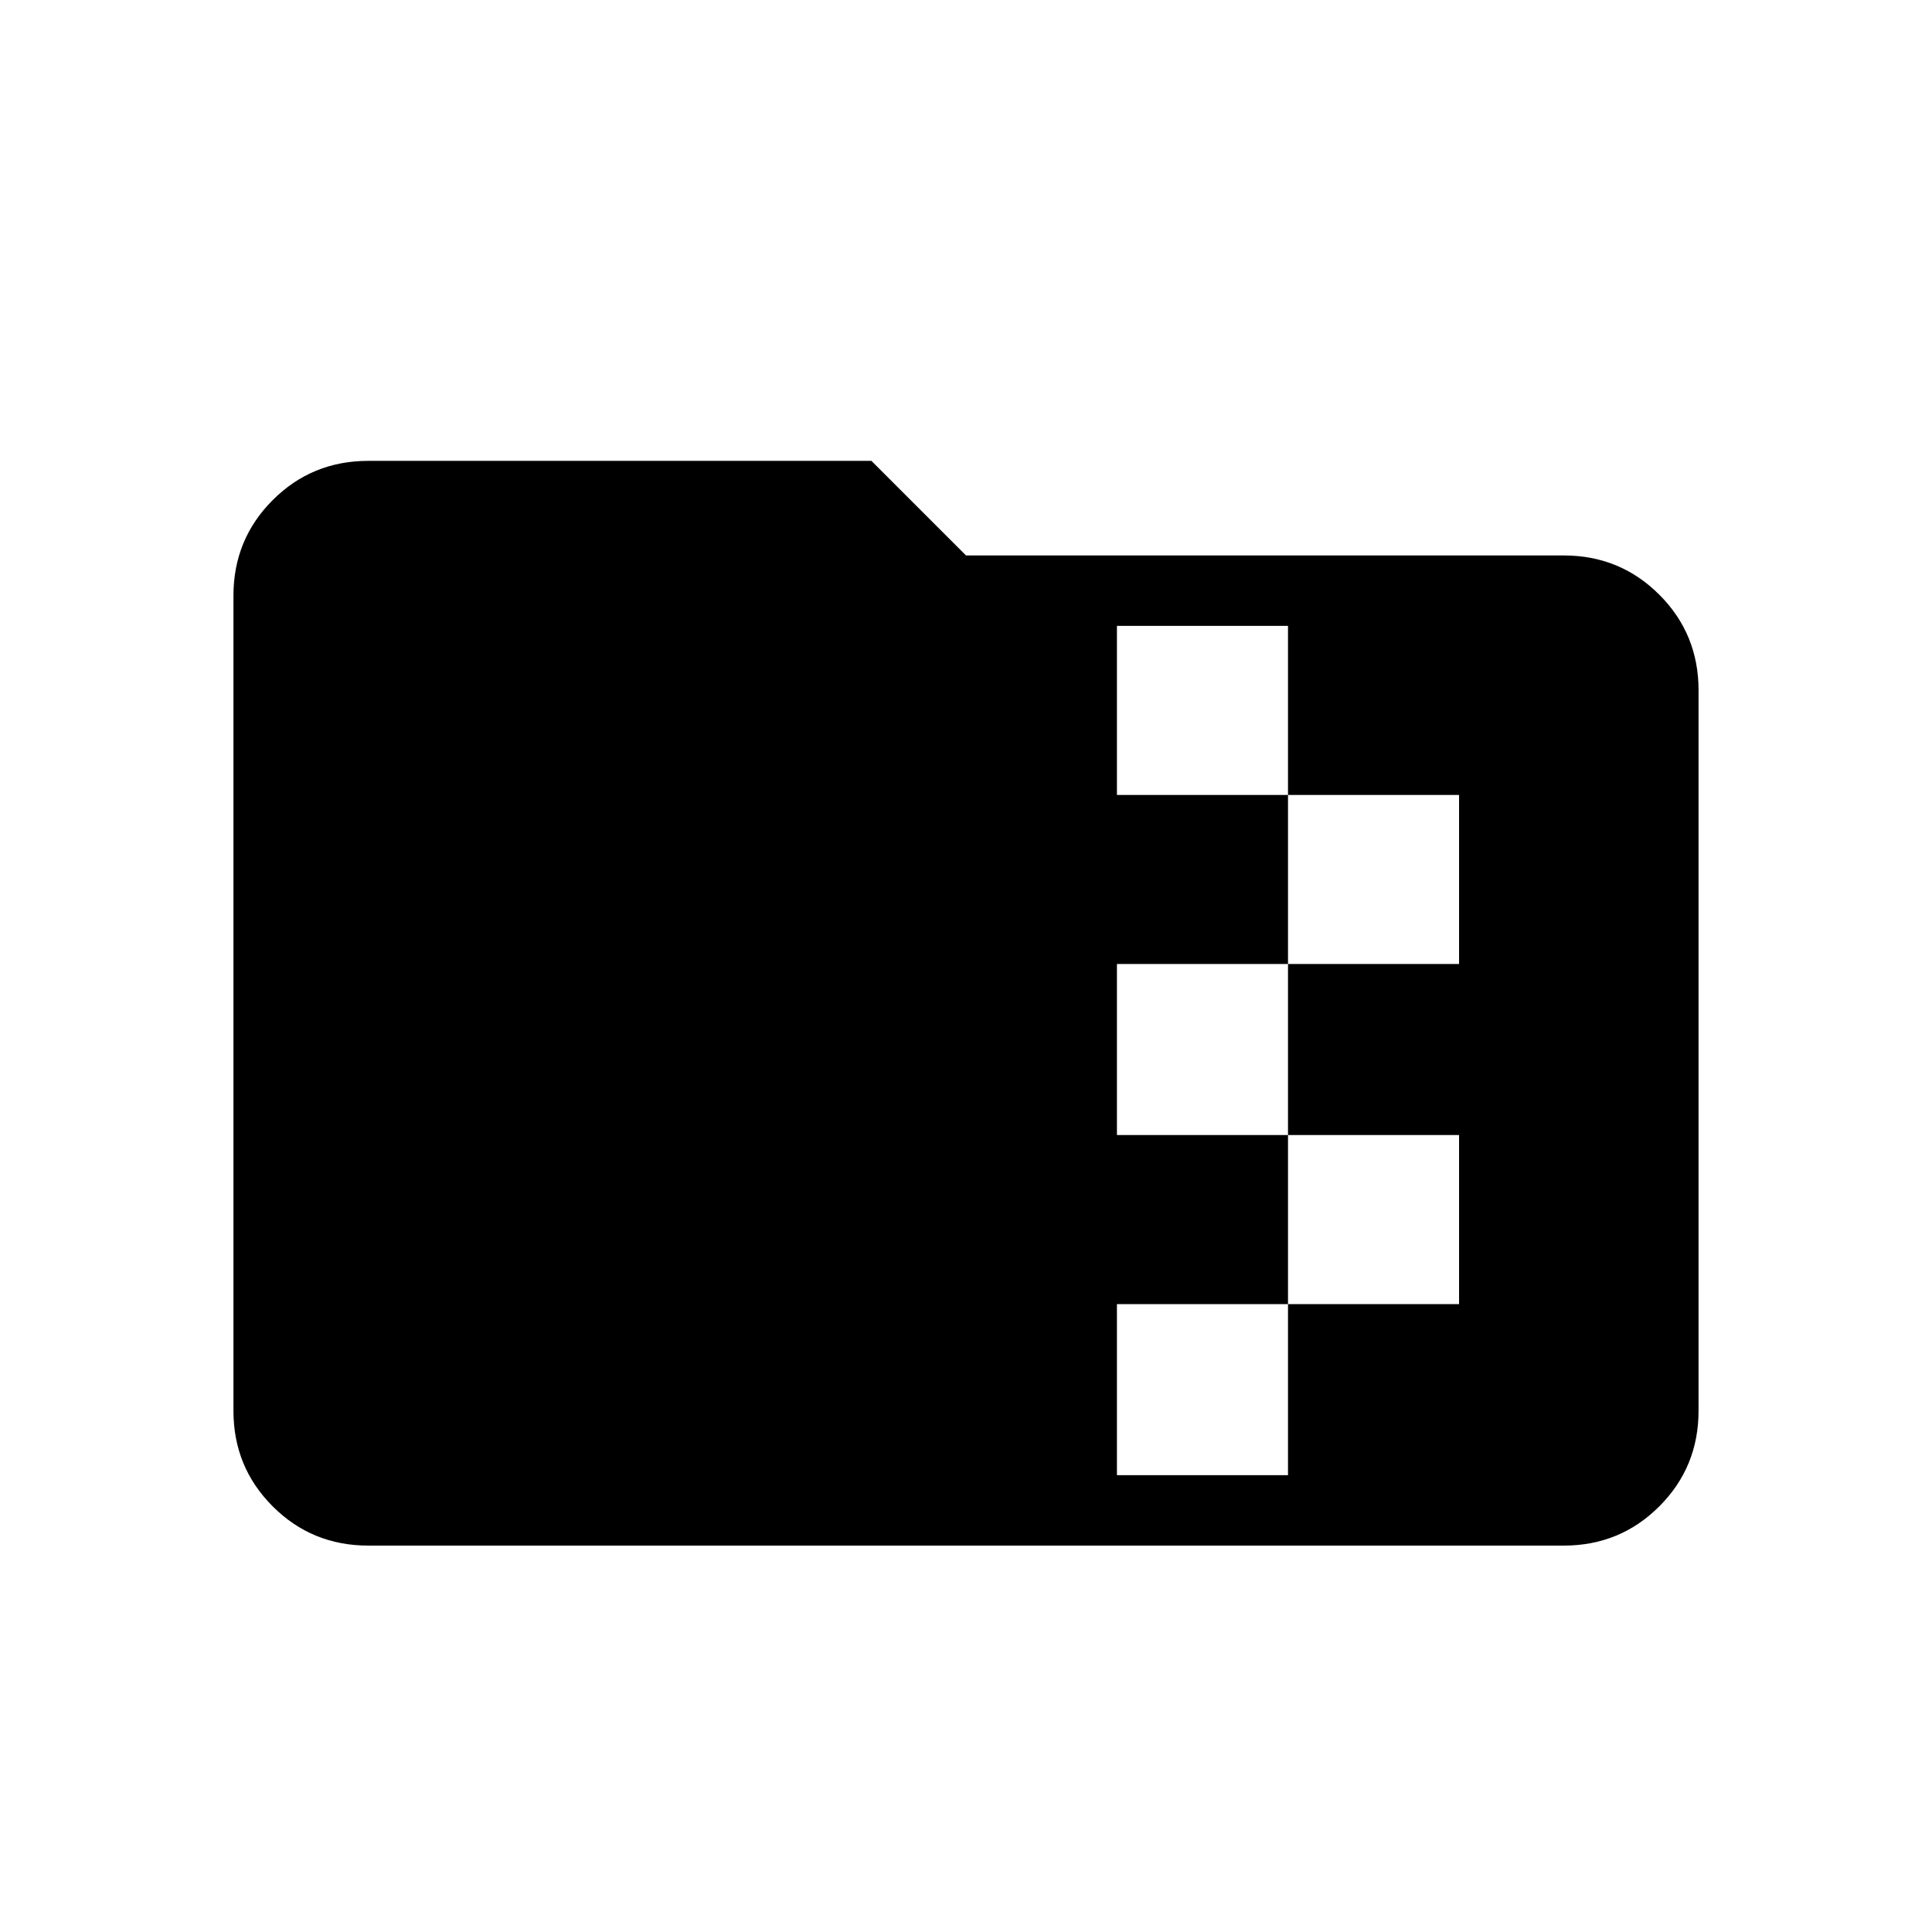 <svg xmlns="http://www.w3.org/2000/svg" height="48" width="48"><path d="M9.15 38.4Q7.75 38.4 6.775 37.425Q5.8 36.45 5.8 35.05V14.8Q5.8 13.4 6.775 12.425Q7.75 11.45 9.15 11.45H21.65L24 13.8H38.85Q40.25 13.8 41.225 14.775Q42.2 15.75 42.2 17.15V35.05Q42.2 36.45 41.225 37.425Q40.25 38.4 38.85 38.4ZM27.75 36.65H32V32.4H36.25V28.2H32V23.95H36.25V19.75H32V15.55H27.75V19.75H32V23.95H27.75V28.2H32V32.4H27.75Z"/></svg>